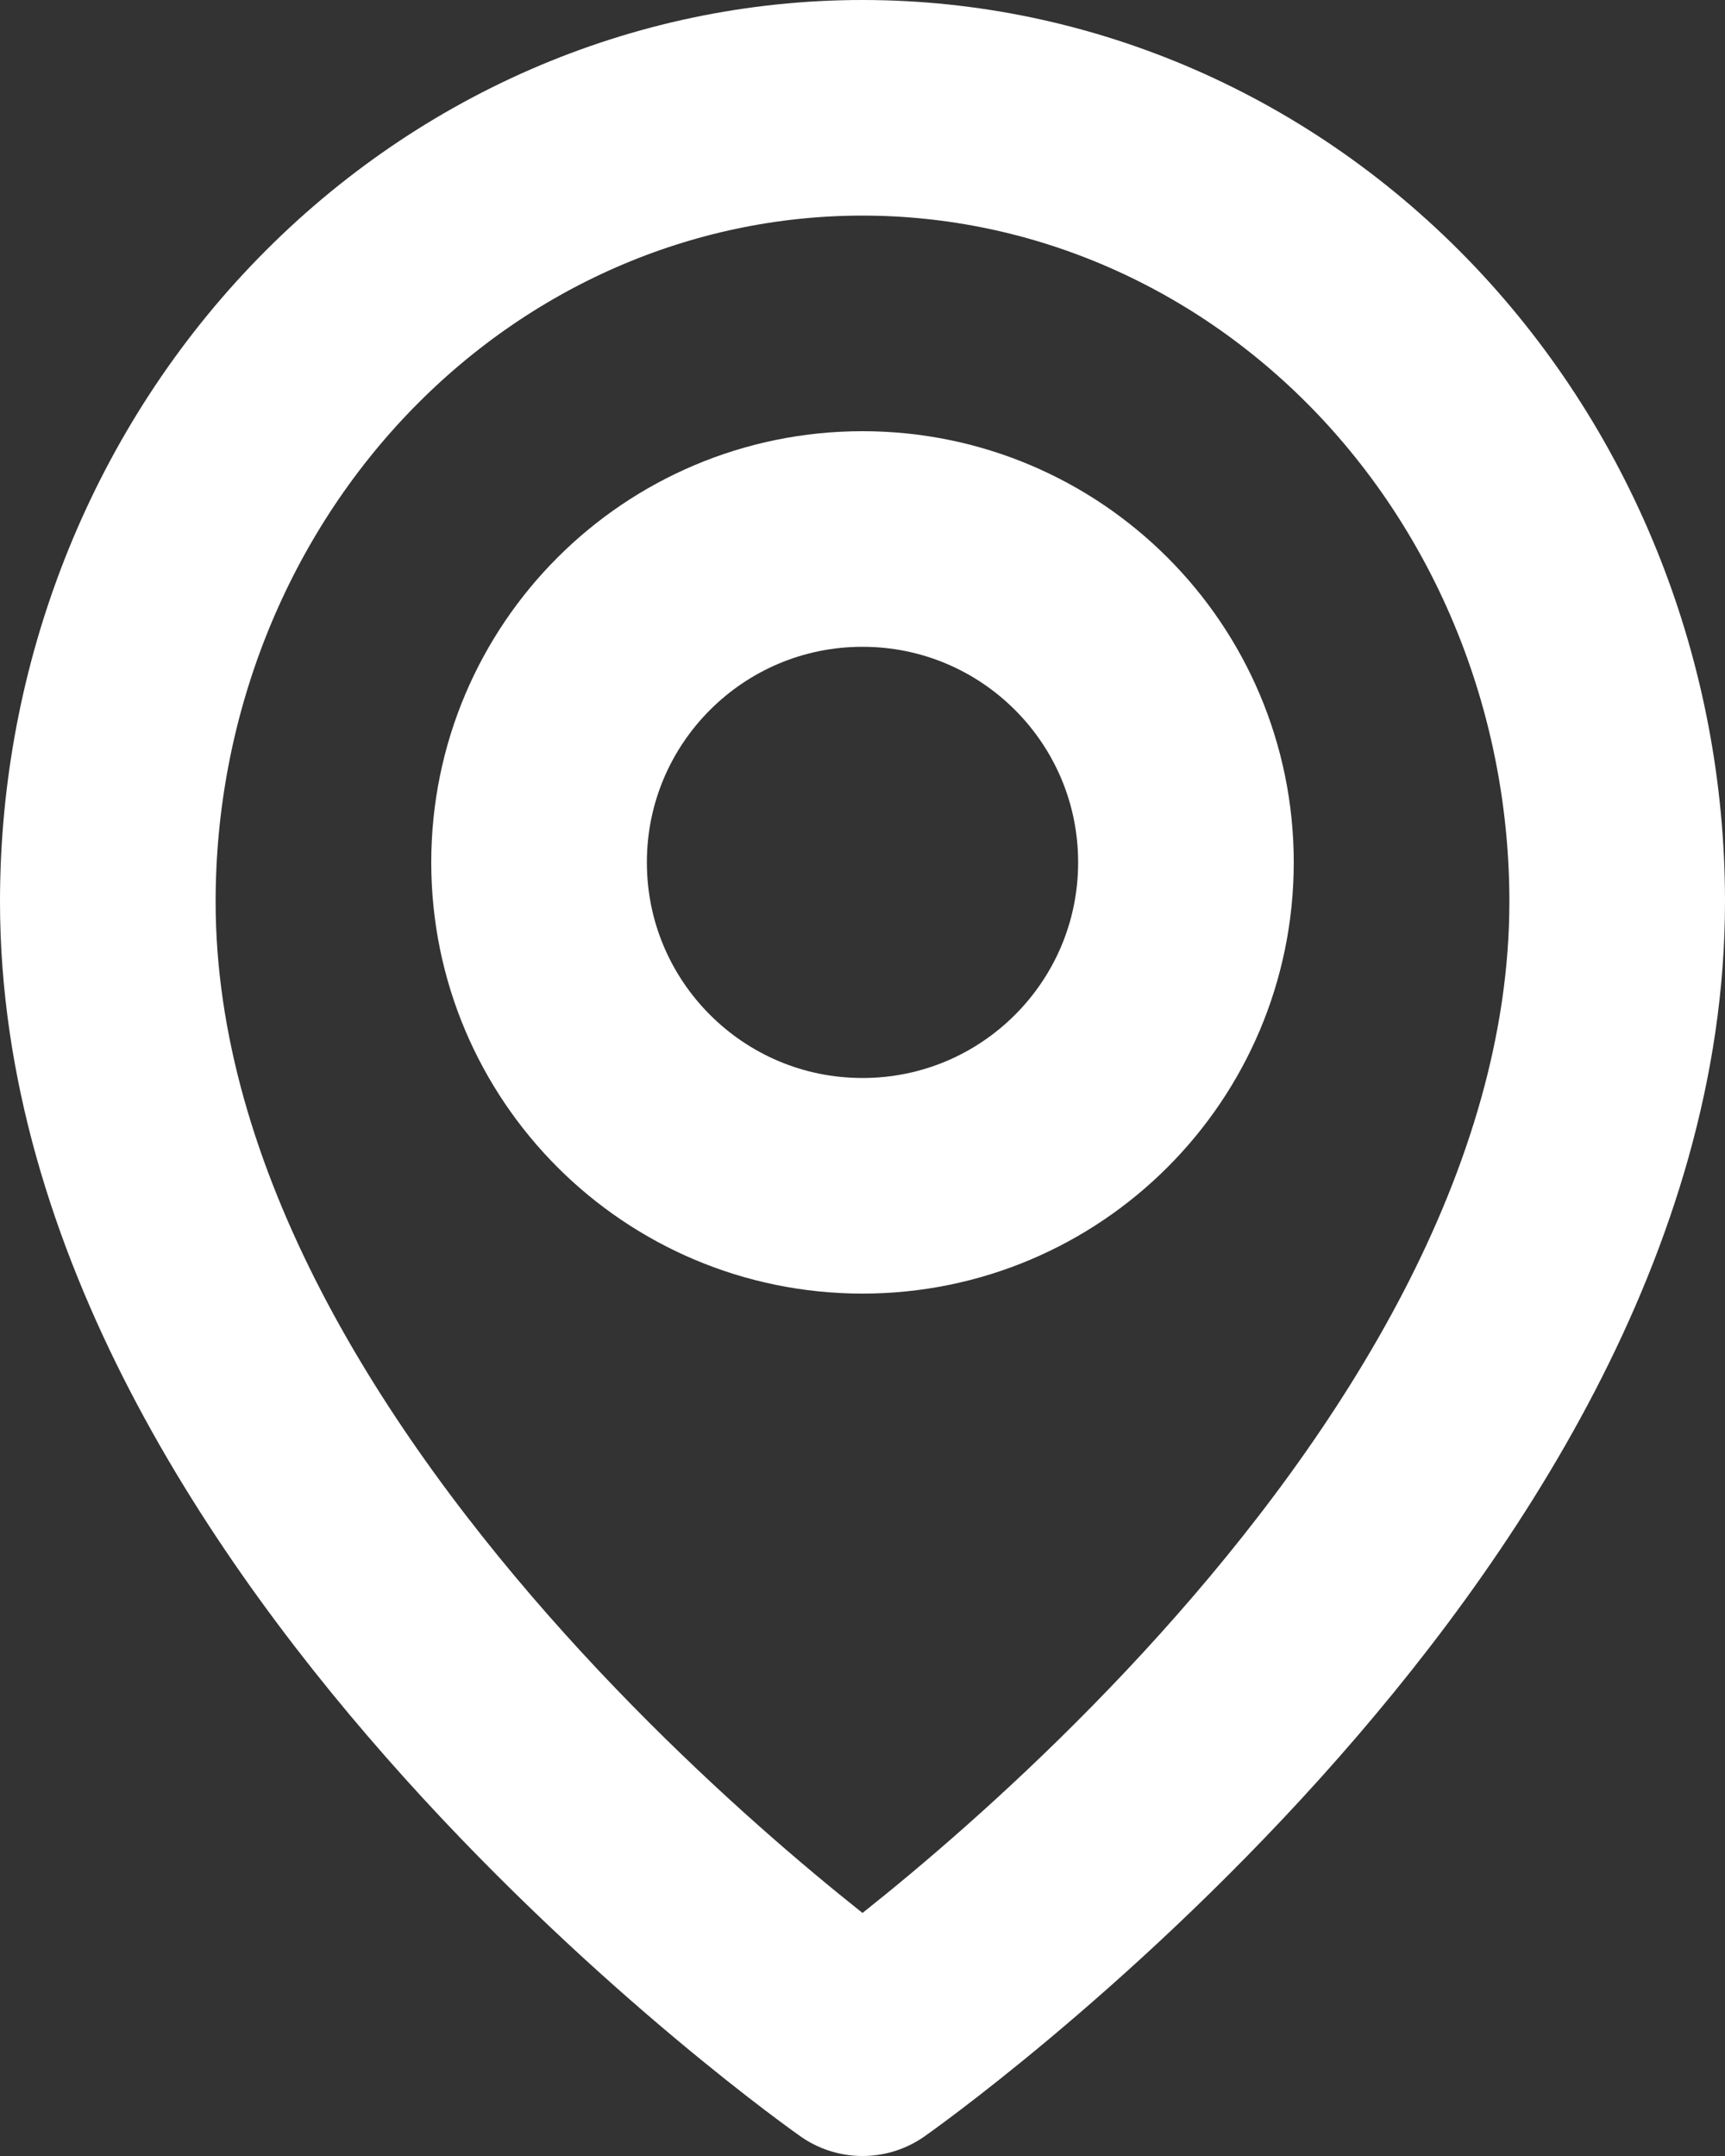 <svg width="16" height="20" viewBox="0 0 16 20" fill="none" xmlns="http://www.w3.org/2000/svg">
<rect x="0" y="0" width="16" height="20" fill="#333333" stroke="none"/>
<g id="Group 33488">
<path id="Vector" d="M15 8.364C15 14.091 8 19 8 19C8 19 1 14.091 1 8.364C1 6.411 1.737 4.538 3.05 3.157C4.363 1.776 6.143 1 8 1C9.857 1 11.637 1.776 12.95 3.157C14.262 4.538 15 6.411 15 8.364Z" stroke="white" stroke-width="2" stroke-linecap="round" stroke-linejoin="round"/>
<path id="Vector_2" d="M8 11C9.657 11 11 9.657 11 8C11 6.343 9.657 5 8 5C6.343 5 5 6.343 5 8C5 9.657 6.343 11 8 11Z" stroke="white" stroke-width="2" stroke-linecap="round" stroke-linejoin="round"/>
</g>
</svg>
